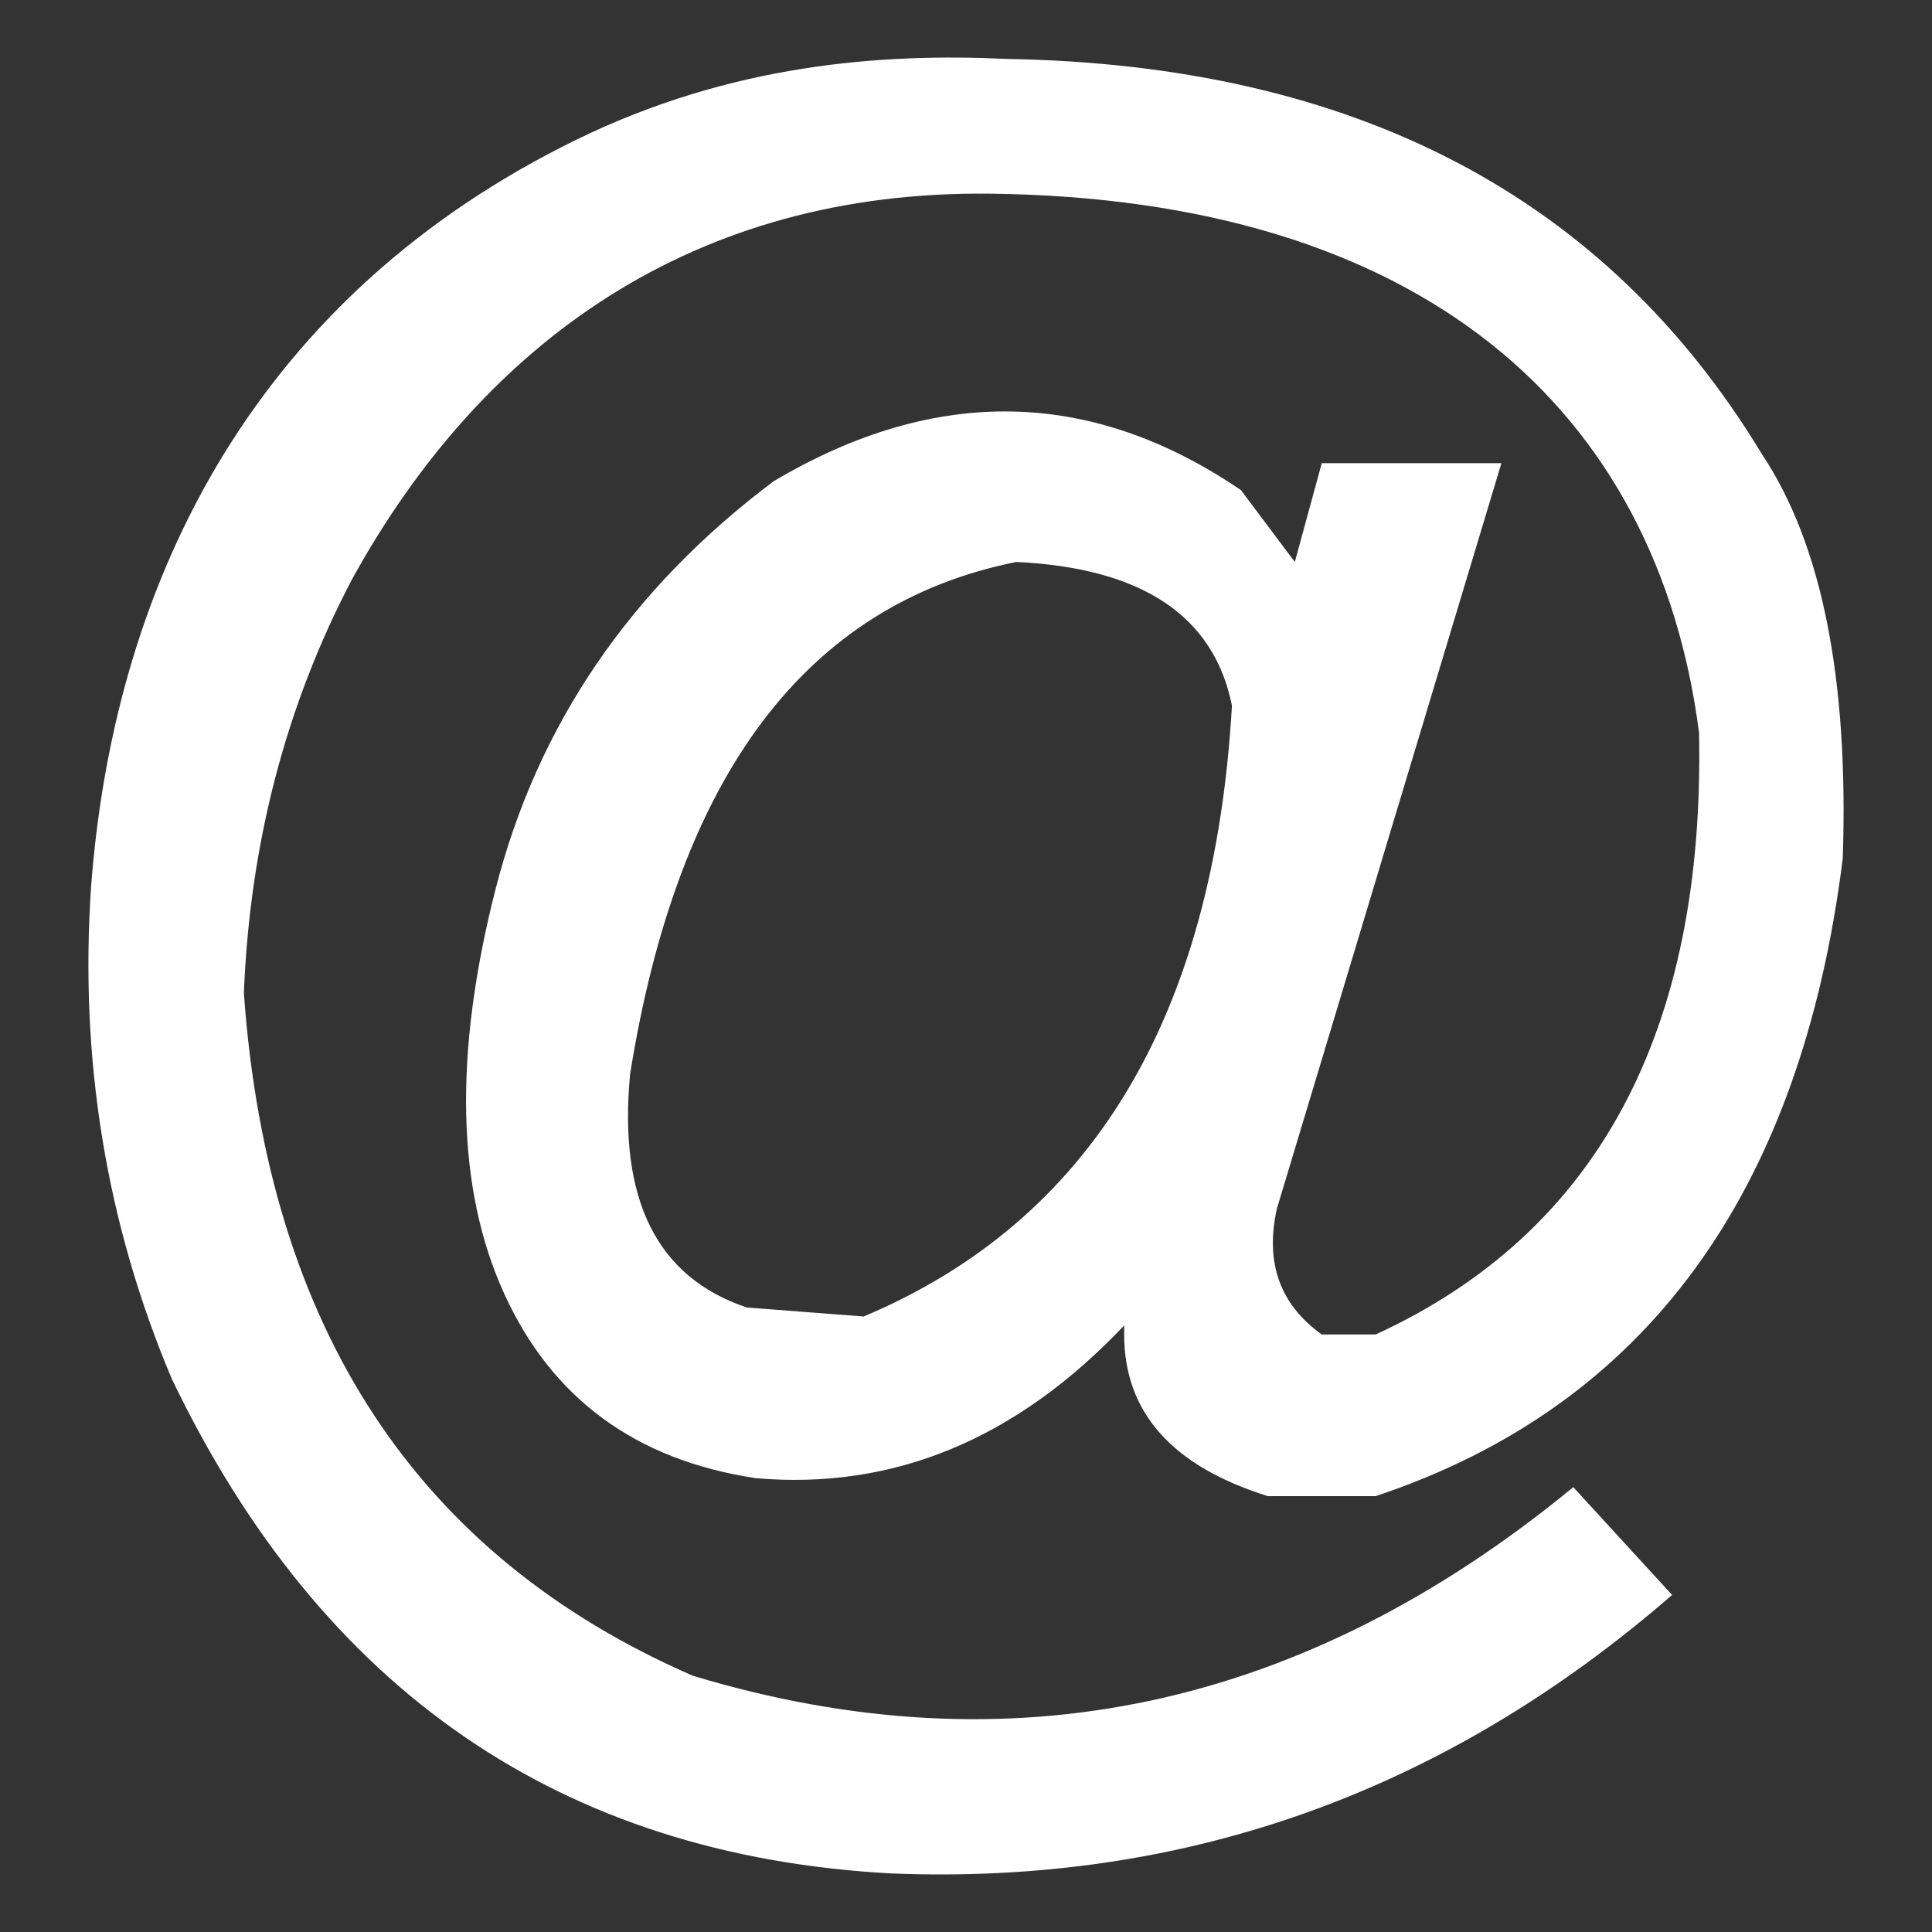 <?xml version="1.0" standalone="no"?><!DOCTYPE svg PUBLIC "-//W3C//DTD SVG 1.1//EN" "http://www.w3.org/Graphics/SVG/1.1/DTD/svg11.dtd"><svg t="1713272299448" class="icon" viewBox="0 0 1024 1024" version="1.1" xmlns="http://www.w3.org/2000/svg" p-id="19583" xmlns:xlink="http://www.w3.org/1999/xlink" width="16" height="16"><rect x="0" y="0" width="1024" height="1024" fill="#333333" stroke="none"/><path d="M672.007 792.987l57.127 0c142.831-47.609 225.345-160.288 247.571-338.028 3.171-95.219-11.112-166.633-42.851-214.238C851.331 104.238 718.023 34.416 533.936 31.243c-66.649-3.174-146.424 2.695-228.523 42.844C137.677 156.125 61.017 304.197 48.326 469.245c-6.347 92.045 7.933 179.325 42.85 261.854 79.347 165.041 206.304 252.321 380.873 261.848 155.521 6.346 293.586-42.851 414.194-147.589l-52.364-57.135c-142.829 117.444-298.357 150.768-466.57 99.985-146.002-63.482-225.349-184.092-238.049-361.834 3.173-79.347 22.218-152.343 57.136-218.998C256.217 180.418 368.614 100.942 524.416 102.652c229.295 2.522 353.893 114.263 376.112 285.658 3.176 158.695-53.957 265.027-171.387 318.985l-28.569 0c-22.219-15.874-30.153-38.086-23.805-66.656l119.017-395.158-95.211 0L686.284 297.852l-28.565-38.084c-79.346-53.958-161.868-55.543-247.567-4.761-76.174 57.13-125.37 129.336-147.589 216.616-22.212 87.286-20.631 158.703 4.759 214.246 25.391 55.541 69.833 88.076 133.31 97.596 73.002 6.347 138.063-20.625 195.193-80.933l0 4.766C595.826 748.551 621.223 777.116 672.007 792.987L672.007 792.987zM457.763 697.767l-61.896-4.765c-47.605-15.866-68.236-57.121-61.889-123.777 25.39-158.697 93.633-249.156 204.719-271.374 66.654 3.178 104.738 28.565 114.262 76.173C643.441 539.073 578.379 646.986 457.763 697.767L457.763 697.767zM457.763 697.767" fill="#ffffff" p-id="19584"></path></svg>